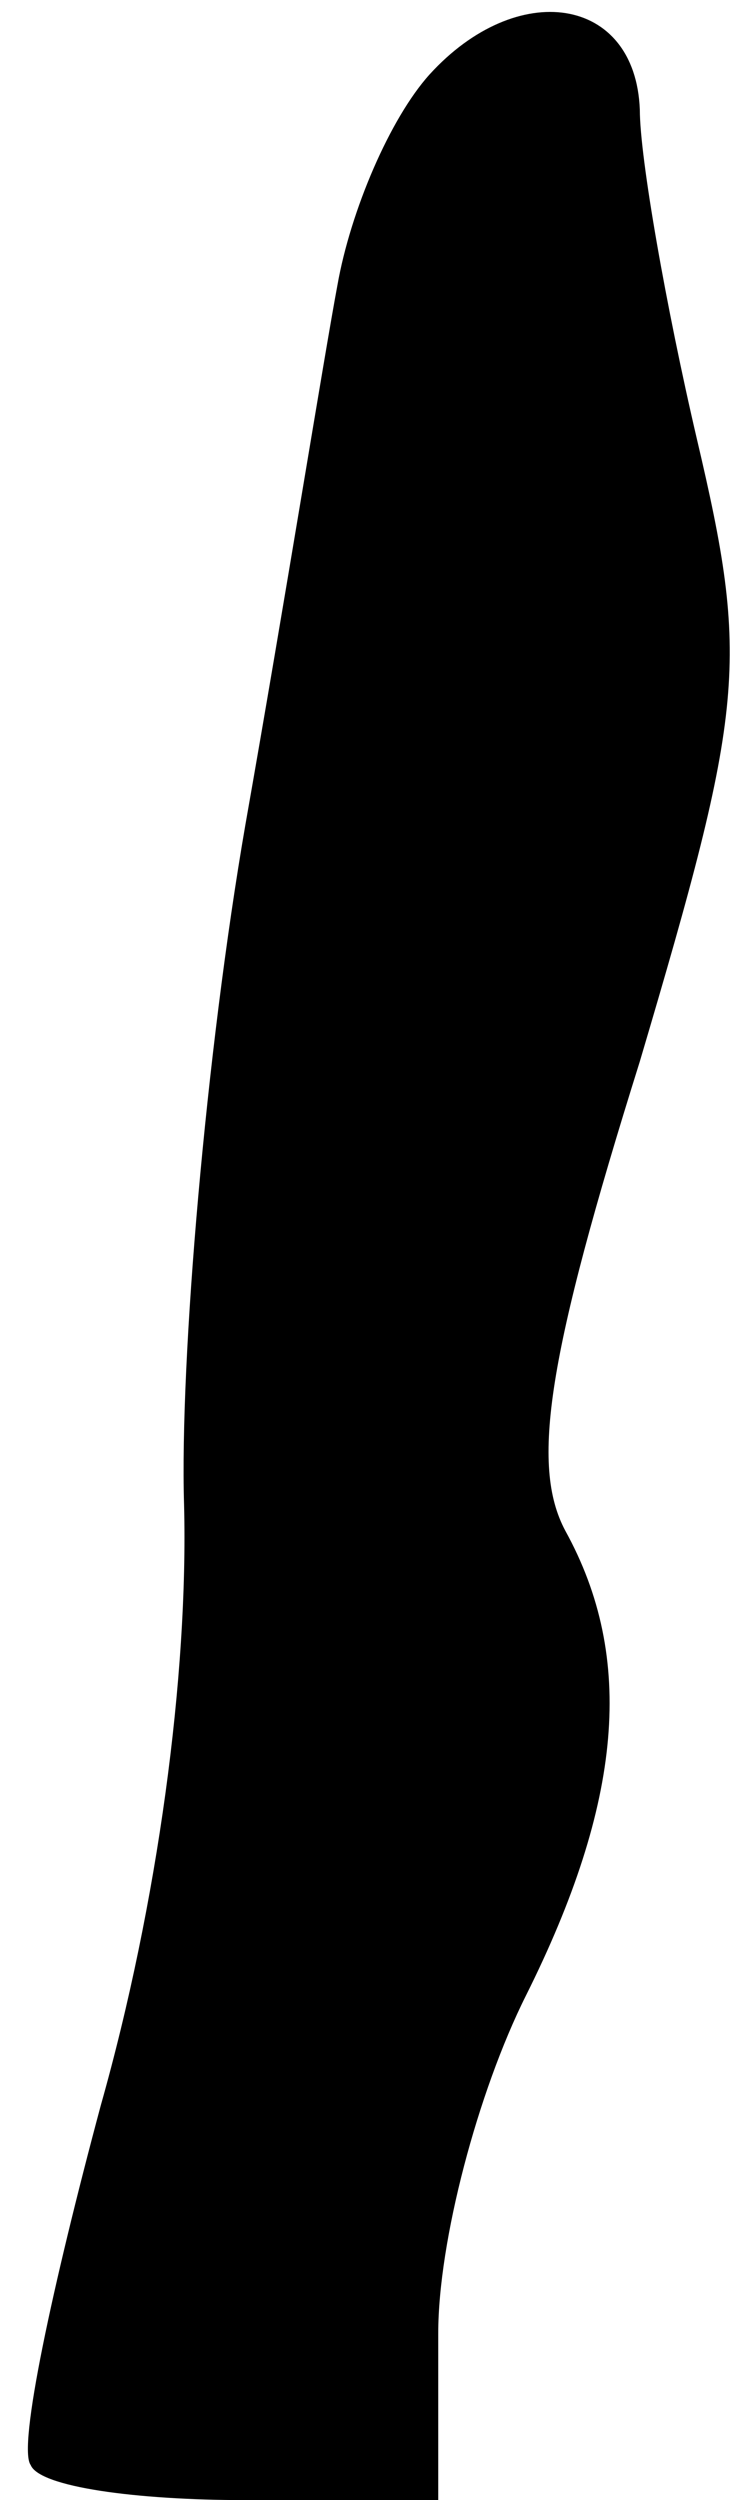 <?xml version="1.0" standalone="no"?>
<!DOCTYPE svg PUBLIC "-//W3C//DTD SVG 20010904//EN"
 "http://www.w3.org/TR/2001/REC-SVG-20010904/DTD/svg10.dtd">
<svg version="1.0" xmlns="http://www.w3.org/2000/svg"
 width="17pt" height="57pt" viewBox="0 0 17 57"
 preserveAspectRatio="xMidYMid meet">
<g transform="translate(0,57) scale(0.1,-0.1)"
fill="#000000" stroke="none">
<path fill="#000000" stroke="none" d="M98 553 c-9 -10 -18 -31 -21 -48 -3
-16 -12 -72 -21 -123 -9 -52 -15 -122 -14 -155 1 -39 -6 -91 -19 -137 -11 -41
-19 -78 -16 -82 2 -5 24 -8 49 -8 l44 0 0 38 c0 21 9 55 20 77 22 44 25 77 9
106 -8 15 -4 40 17 107 24 81 25 91 13 142 -7 30 -13 64 -13 75 -1 26 -28 30
-48 8z"/>
</g>
</svg>
